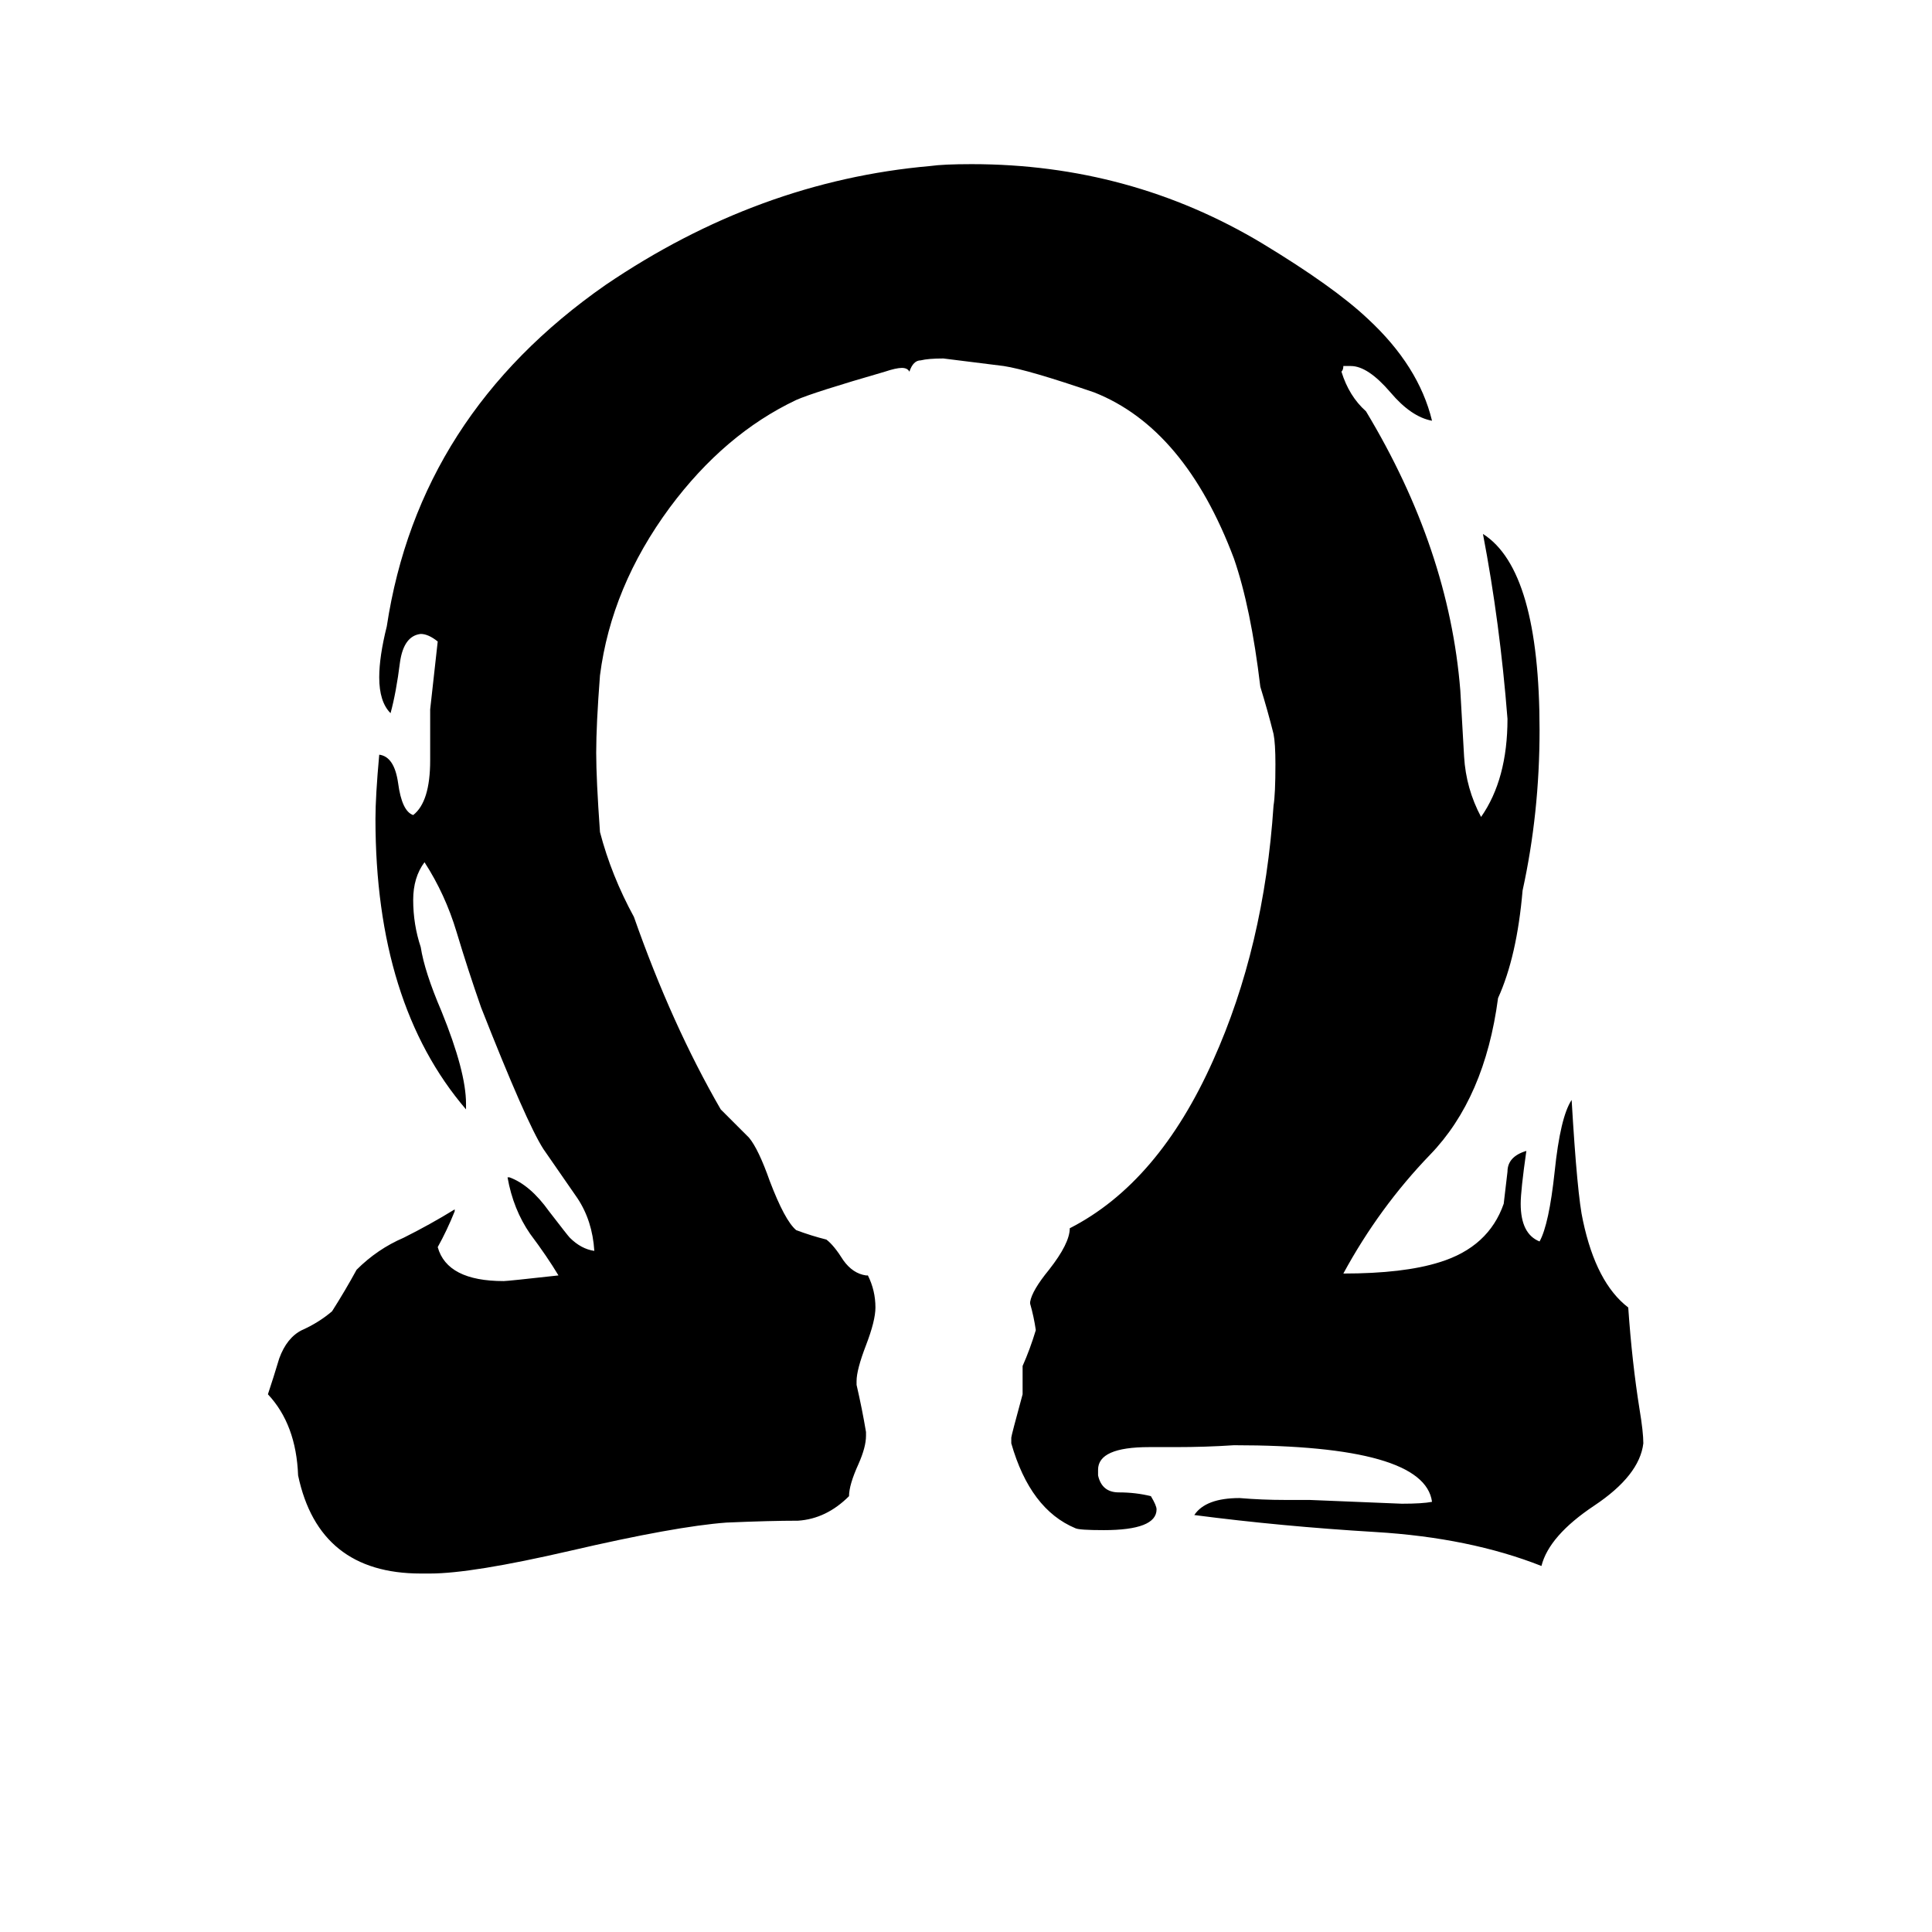 <svg xmlns="http://www.w3.org/2000/svg" viewBox="0 -800 1024 1024">
	<path fill="#000000" d="M681 -5H694Q719 -4 743 -3Q754 -3 759 -4Q755 -34 654 -34Q639 -33 623 -33H609Q582 -33 582 -21V-18Q584 -9 593 -9Q602 -9 610 -7Q613 -2 613 0Q613 11 585 11Q572 11 570 10Q546 0 536 -35V-38Q536 -39 542 -61V-76Q546 -85 549 -95Q548 -102 546 -109V-110Q547 -116 556 -127Q567 -141 567 -149Q614 -173 643 -238Q670 -298 675 -373Q676 -379 676 -395Q676 -406 675 -411Q672 -423 668 -436Q663 -478 654 -504Q628 -573 580 -592Q545 -604 532 -606Q516 -608 500 -610Q492 -610 488 -609Q484 -609 482 -603Q481 -605 478 -605Q475 -605 469 -603Q431 -592 422 -588Q384 -570 355 -531Q324 -489 318 -442Q316 -416 316 -401Q316 -387 318 -359Q324 -336 336 -314Q356 -257 382 -212Q390 -204 397 -197Q402 -191 408 -174Q416 -153 422 -148Q430 -145 438 -143Q442 -140 447 -132Q452 -125 459 -124H460Q464 -116 464 -107Q464 -100 459 -87Q454 -74 454 -68V-66Q457 -53 459 -41V-39Q459 -33 455 -24Q450 -13 450 -7Q438 5 423 6Q408 6 385 7Q358 9 302 22Q250 34 228 34H223Q169 34 158 -18Q157 -45 142 -61Q145 -70 148 -80Q152 -91 160 -95Q169 -99 176 -105Q183 -116 189 -127Q200 -138 214 -144Q228 -151 241 -159V-158Q237 -148 232 -139Q237 -121 267 -121Q269 -121 296 -124Q290 -134 281 -146Q272 -159 269 -176H270Q281 -172 291 -158Q301 -145 302 -144Q308 -138 315 -137Q314 -153 306 -165Q297 -178 288 -191Q279 -205 255 -266Q248 -286 242 -306Q236 -326 225 -343Q219 -335 219 -323Q219 -310 223 -298Q225 -285 234 -264Q247 -232 247 -215V-212Q199 -268 199 -366Q199 -378 201 -400Q209 -399 211 -385Q213 -370 219 -368Q228 -375 228 -397V-424Q230 -442 232 -460Q227 -464 223 -464Q214 -463 212 -449Q210 -433 207 -422Q201 -428 201 -441Q201 -452 205 -468Q222 -580 321 -649Q402 -704 493 -712Q500 -713 515 -713Q599 -713 669 -671Q707 -648 725 -631Q752 -606 759 -577Q748 -579 737 -592Q725 -606 716 -606H712Q712 -604 711 -603Q715 -590 724 -582Q768 -509 774 -434Q775 -417 776 -399Q777 -382 785 -367Q799 -387 799 -419Q795 -470 786 -517Q816 -498 816 -413Q816 -369 807 -328Q804 -293 794 -271Q787 -218 758 -188Q731 -160 712 -125Q744 -125 763 -131Q789 -139 797 -162Q798 -170 799 -179Q799 -187 809 -190Q806 -169 806 -162Q806 -146 816 -142Q821 -151 824 -179Q827 -208 833 -217Q836 -166 839 -153Q846 -120 863 -107Q865 -78 869 -53Q871 -41 871 -35Q869 -18 845 -2Q821 14 817 30Q779 15 729 12Q679 9 633 3Q639 -6 657 -6Q669 -5 681 -5Z"/>
</svg>